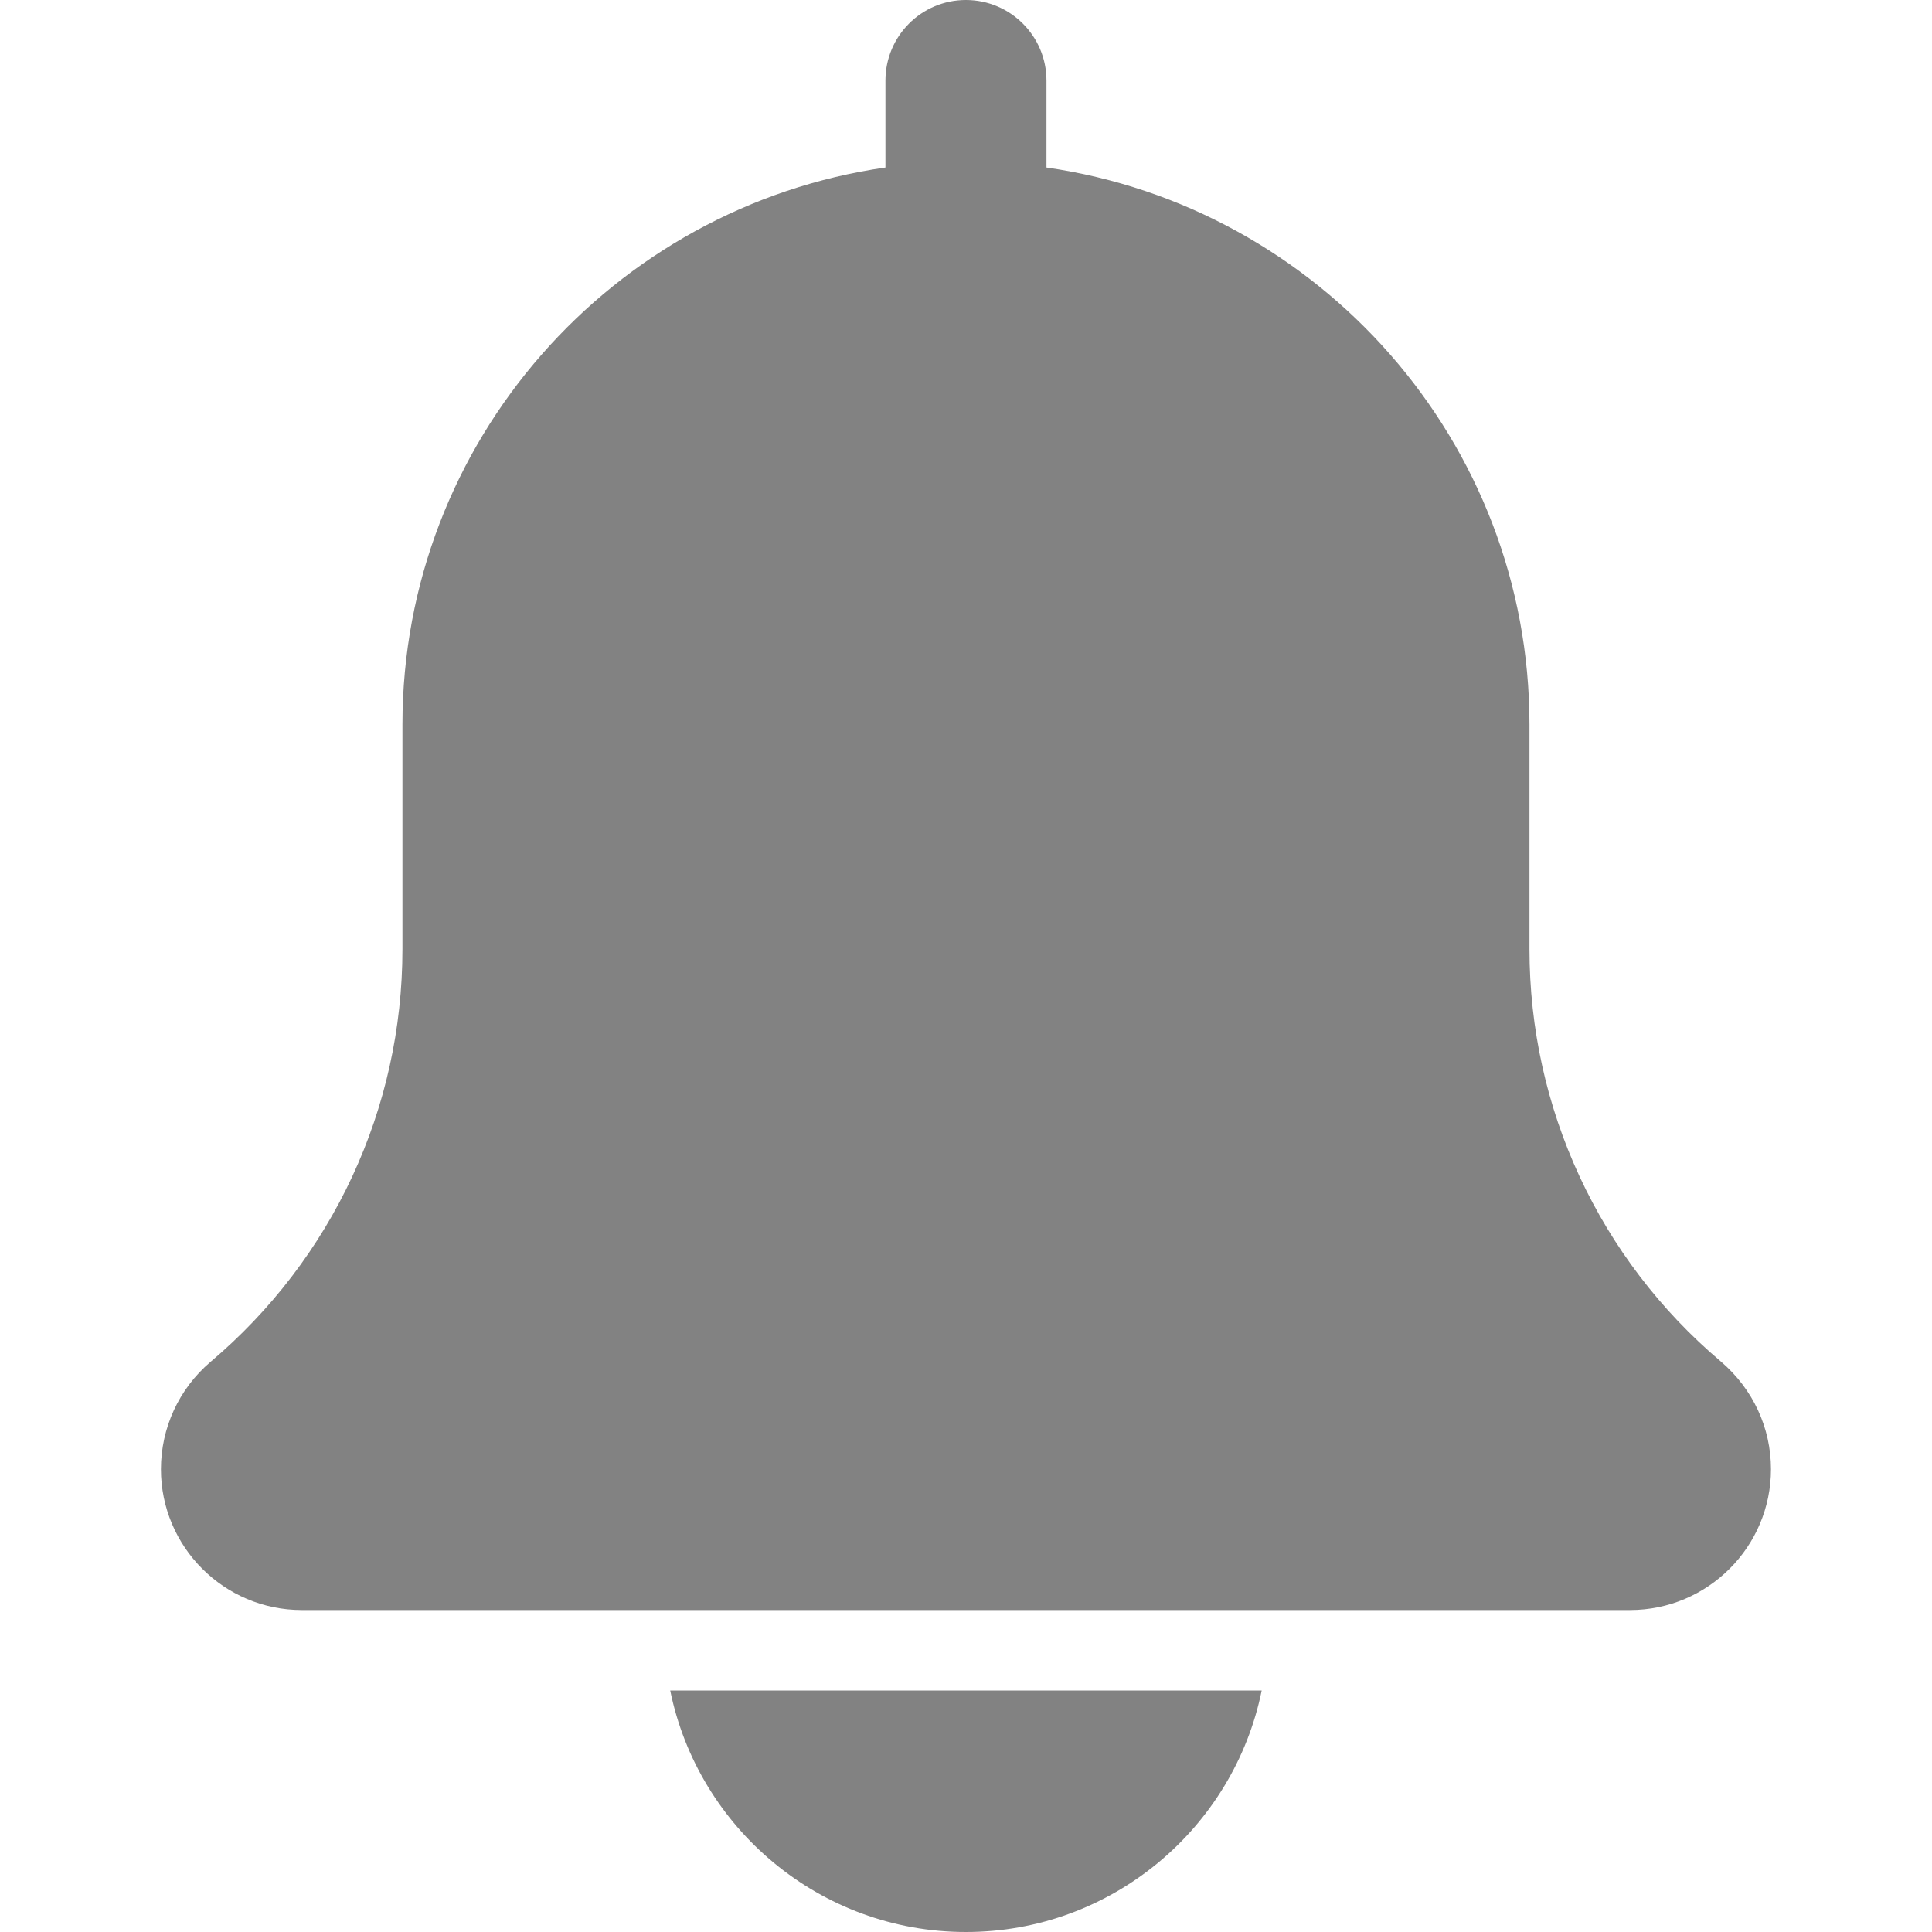 <svg width="20" height="20" viewBox="0 0 20 20" fill="none" xmlns="http://www.w3.org/2000/svg">
<g clip-path="url(#clip0_849_2692)">
<path d="M17.815 14.095C16.555 13.03 15.833 11.473 15.833 9.824V7.5C15.833 4.568 13.654 2.14 10.833 1.734V0.834C10.833 0.373 10.459 0 9.999 0C9.539 0 9.166 0.373 9.166 0.834V1.734C6.344 2.14 4.166 4.568 4.166 7.5V9.824C4.166 11.473 3.444 13.03 2.176 14.101C1.852 14.379 1.666 14.782 1.666 15.209C1.666 16.013 2.32 16.667 3.124 16.667H16.874C17.678 16.667 18.333 16.013 18.333 15.209C18.333 14.782 18.147 14.379 17.815 14.095Z" fill="#828282"/>
<path d="M9.999 20C11.508 20 12.771 18.925 13.061 17.5H6.938C7.228 18.925 8.49 20 9.999 20Z" fill="#828282"/>
</g>
<defs>
<clipPath id="clip0_849_2692">
<rect width="20" height="20" fill="white" transform="translate(0 0)"/>
</clipPath>
</defs>
</svg>
